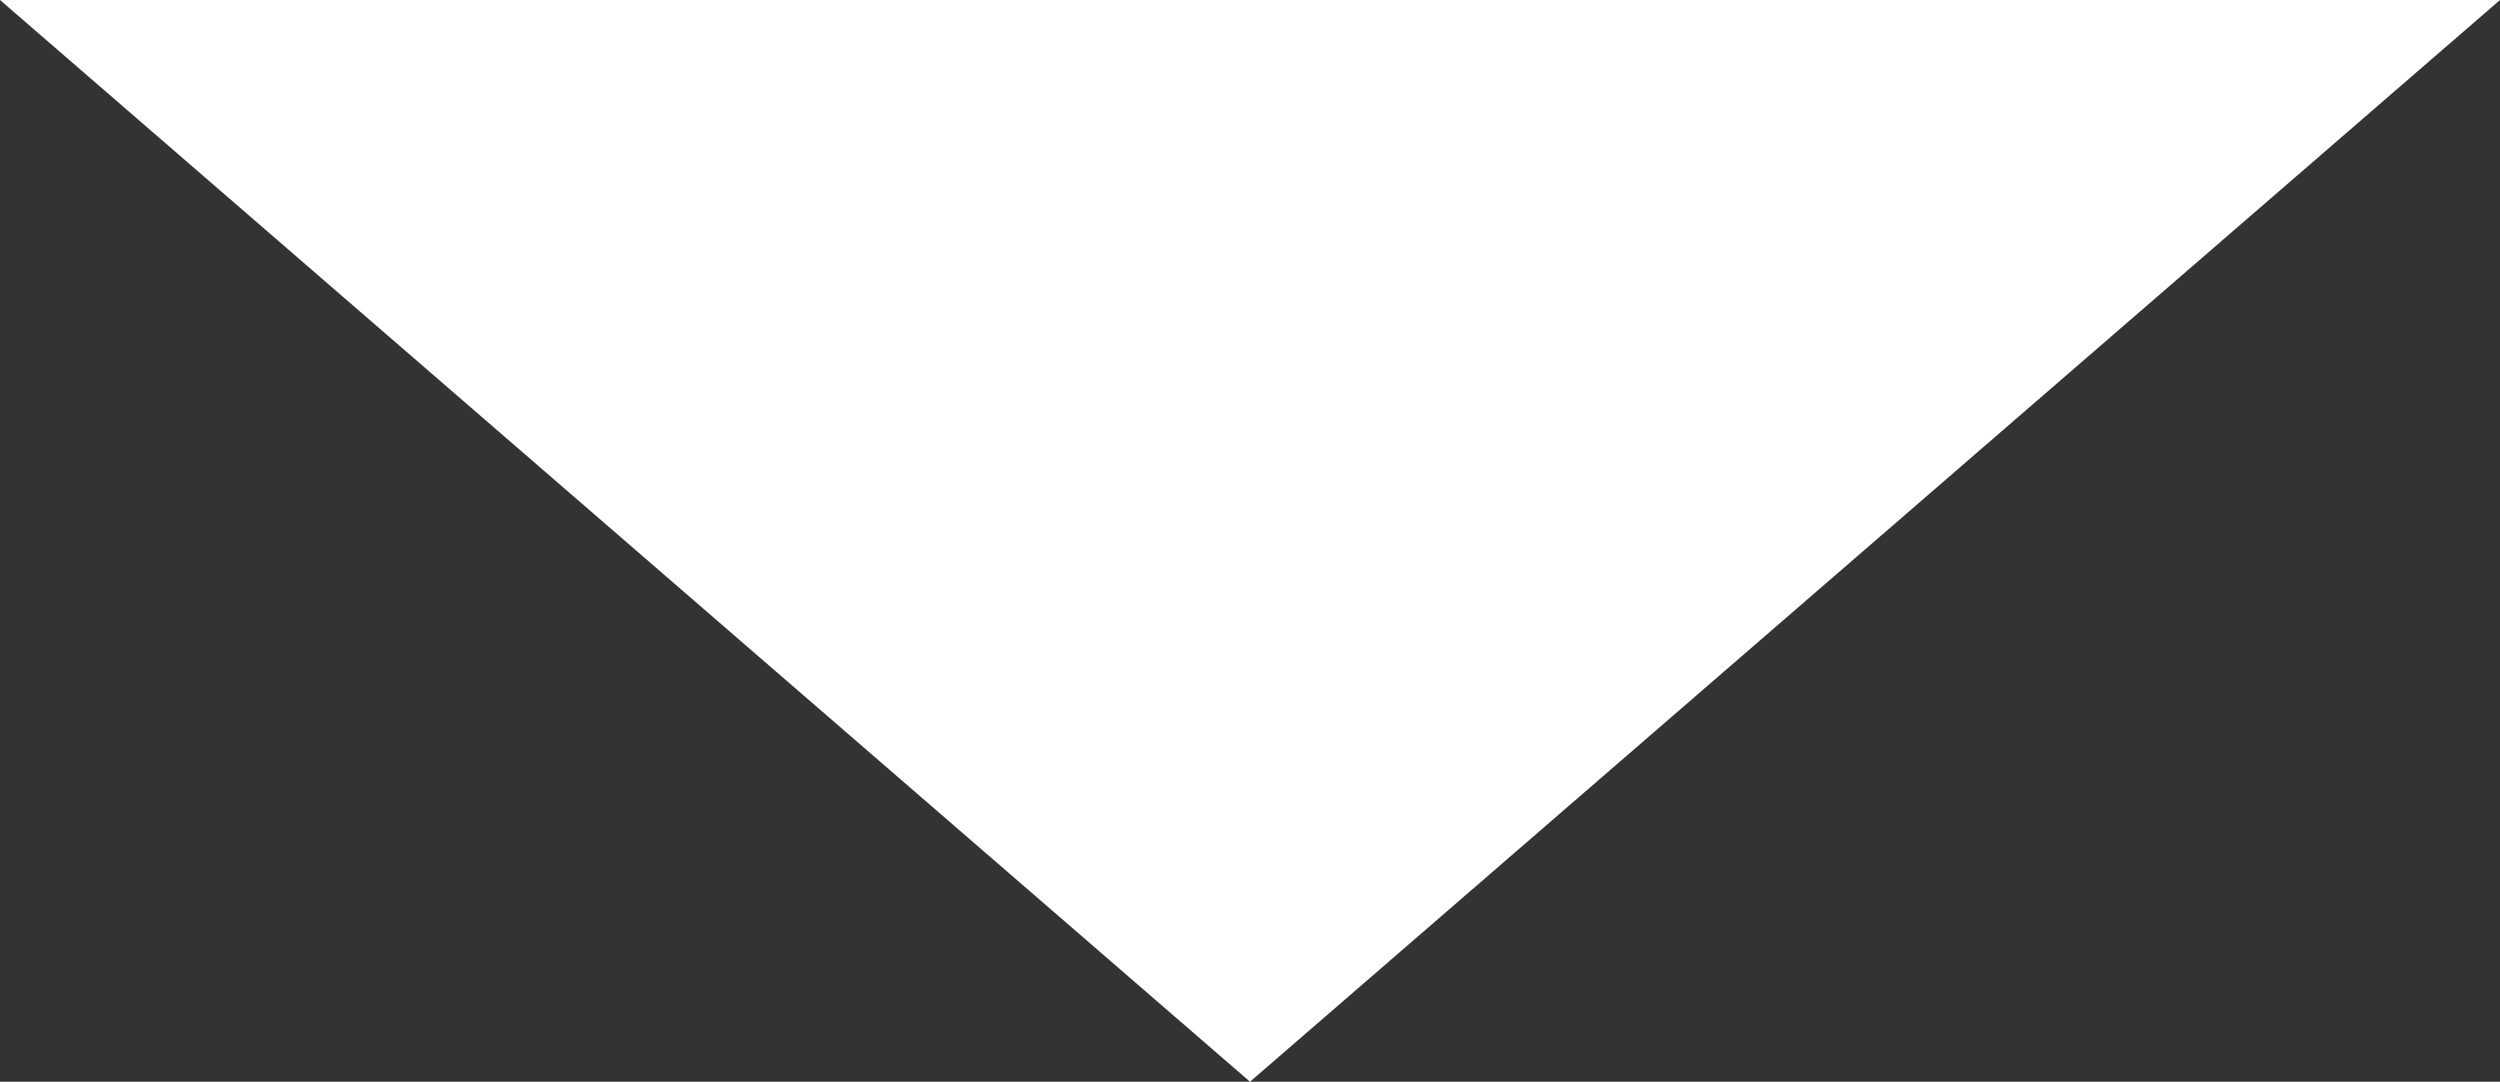 <svg xmlns="http://www.w3.org/2000/svg" width="16.178" height="7" viewBox="0 0 16.178 7"><rect x="0" y="0" width="16.178" height="7" fill="#333333" stroke="none"/><defs><style>.a{fill:#fff;}</style></defs><path class="a" d="M8.089,0l8.089,7H0Z" transform="translate(16.178 7) rotate(180)"/></svg>